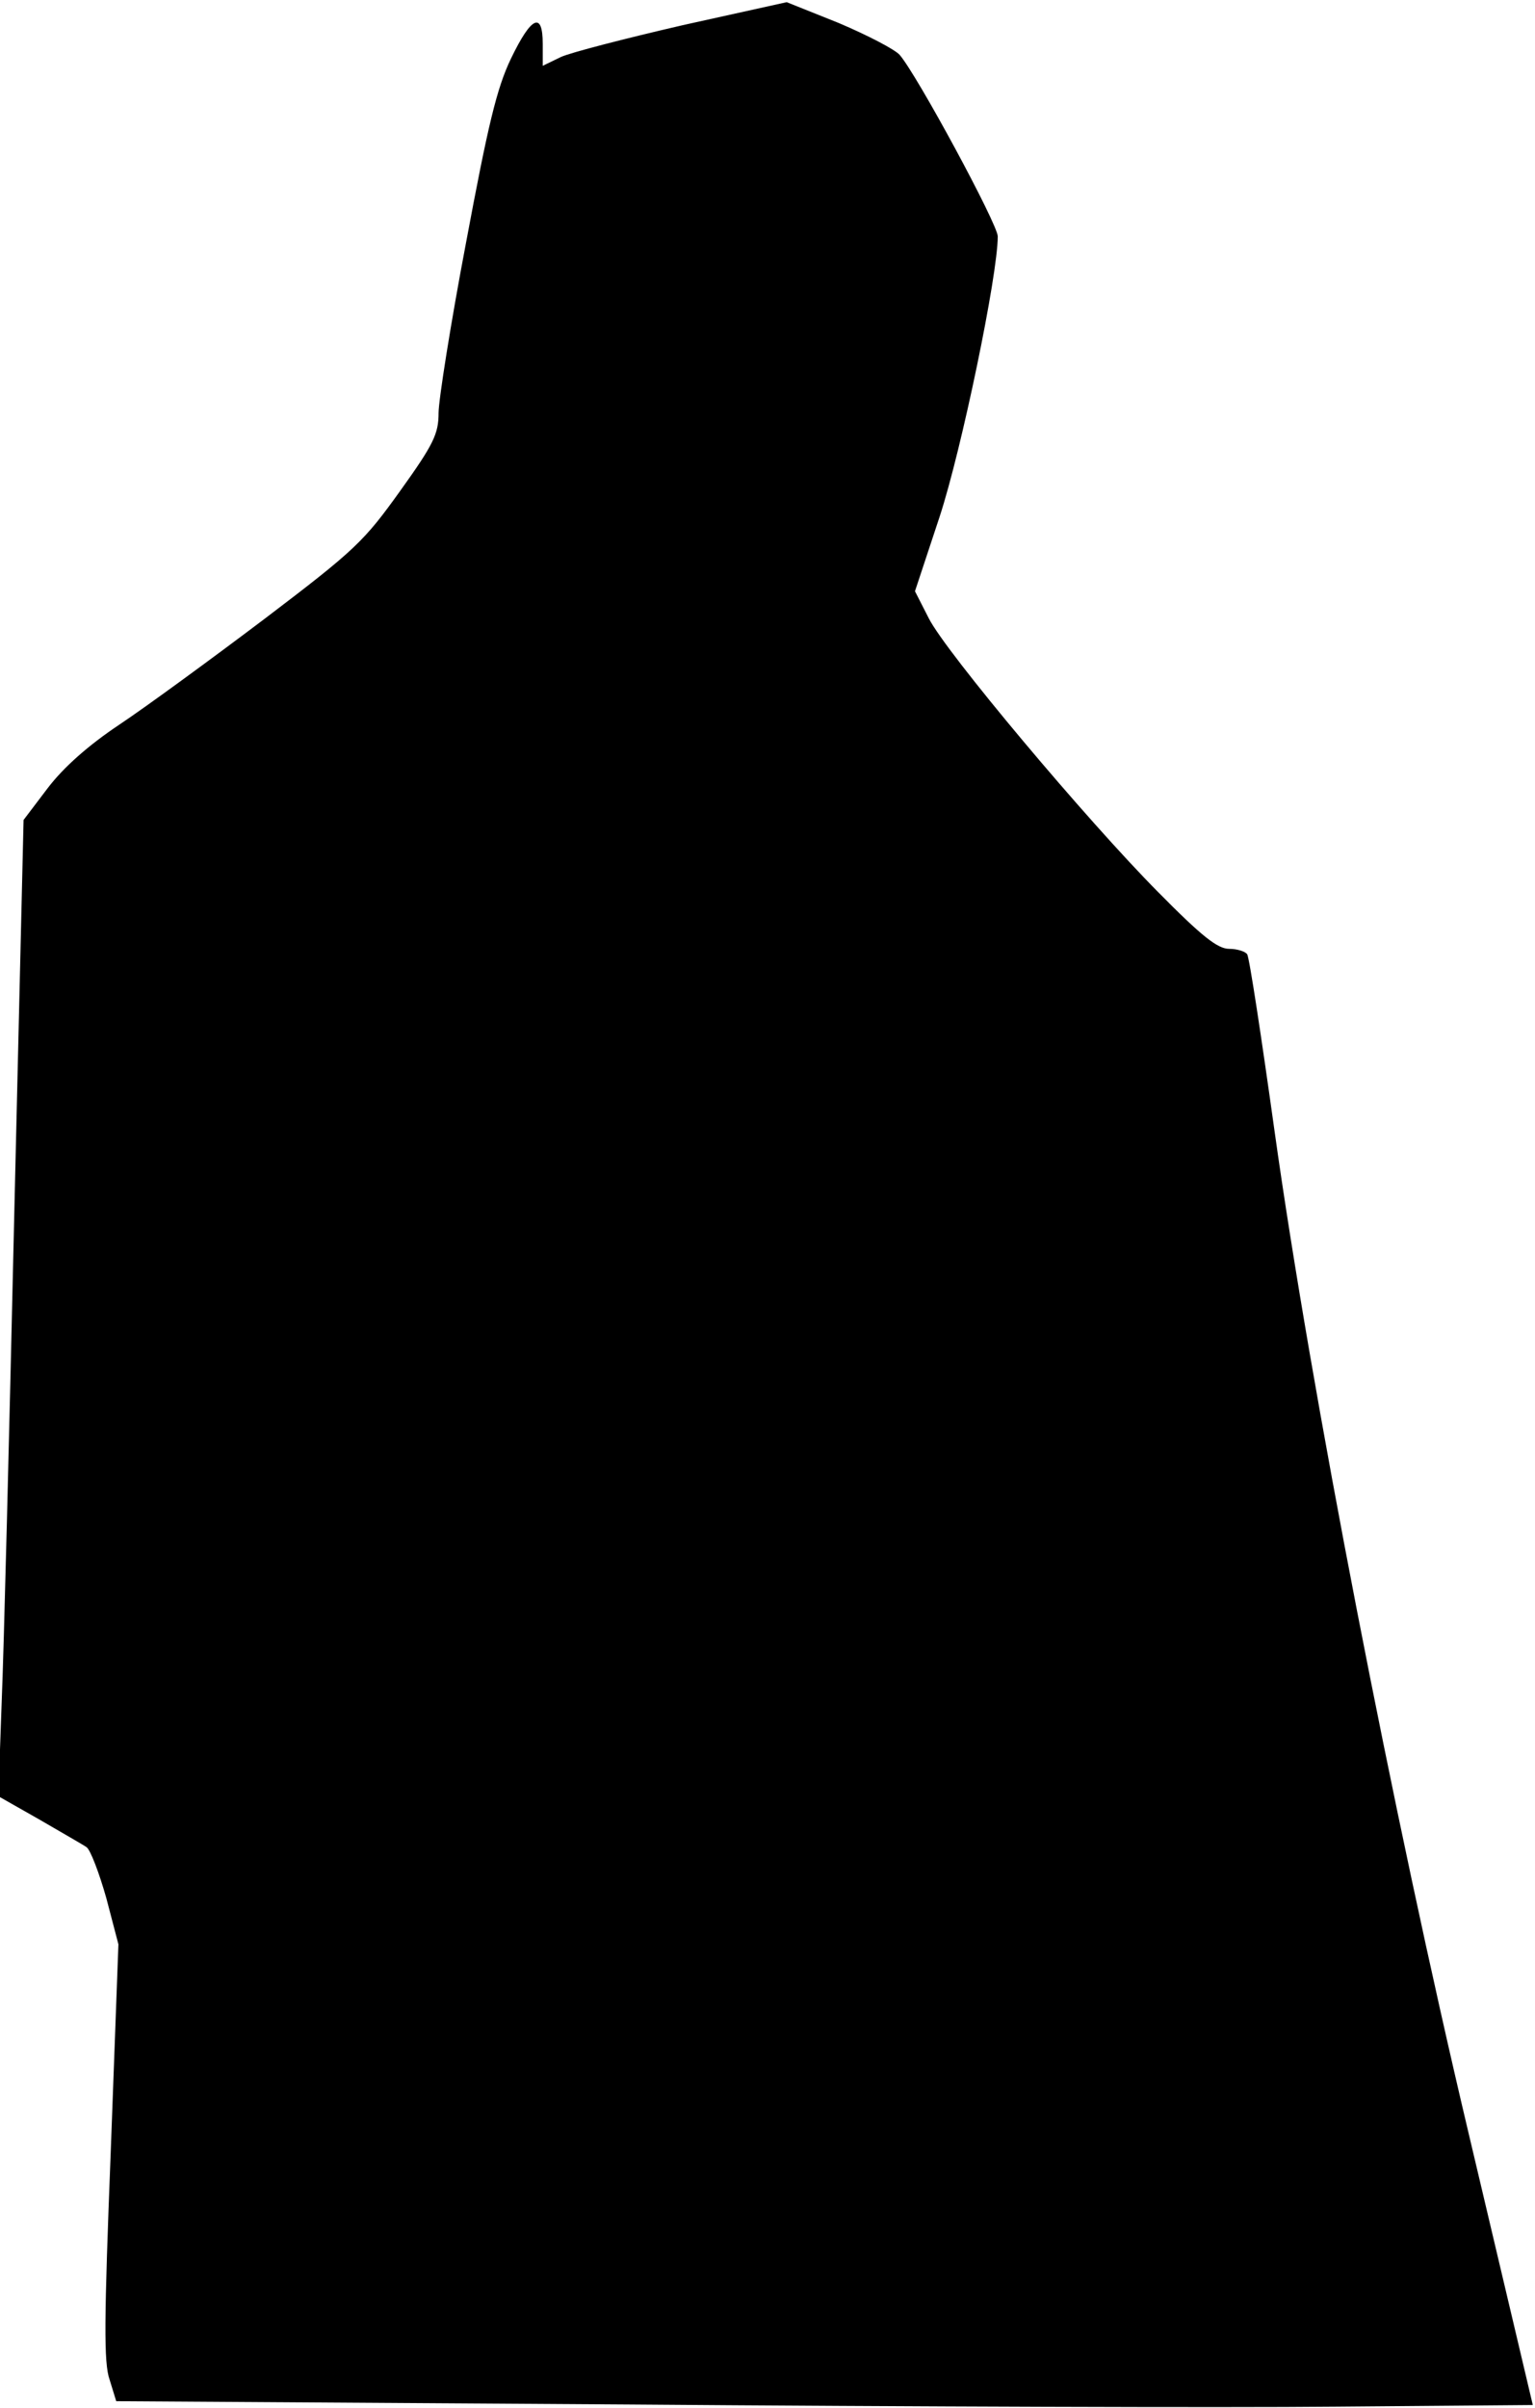 <?xml version="1.0" standalone="no"?>
<!DOCTYPE svg PUBLIC "-//W3C//DTD SVG 20010904//EN"
 "http://www.w3.org/TR/2001/REC-SVG-20010904/DTD/svg10.dtd">
<svg version="1.0" xmlns="http://www.w3.org/2000/svg"
 width="280pt" height="439pt" viewBox="0 0 280 439"
 preserveAspectRatio="xMidYMid meet">
<g transform="translate(0,439) scale(0.1,-0.1)"
fill="#000000" stroke="none">
<path fill="#000000" stroke="none" d="M1245 4344 c-104 -24 -205 -50 -222
-58 l-33 -16 0 40 c0 60 -21 50 -58 -27 -26 -54 -42 -122 -82 -336 -28 -147
-50 -287 -50 -310 0 -38 -9 -57 -70 -142 -66 -92 -81 -107 -247 -233 -98 -74
-217 -161 -265 -193 -57 -38 -102 -78 -131 -116 l-44 -58 -17 -720 c-9 -396
-19 -796 -23 -890 l-6 -170 74 -42 c41 -24 80 -46 87 -51 7 -5 23 -47 36 -93
l22 -84 -14 -378 c-12 -307 -13 -385 -2 -416 l12 -39 932 -6 c512 -4 1093 -6
1291 -4 l361 3 -117 495 c-138 582 -288 1355 -354 1827 -24 172 -46 317 -50
323 -3 5 -18 10 -33 10 -21 0 -50 23 -129 103 -131 132 -388 438 -419 500
l-25 49 45 136 c40 122 106 440 106 511 0 22 -147 294 -179 331 -9 10 -59 36
-111 58 l-95 38 -190 -42z"/>
</g>
</svg>
